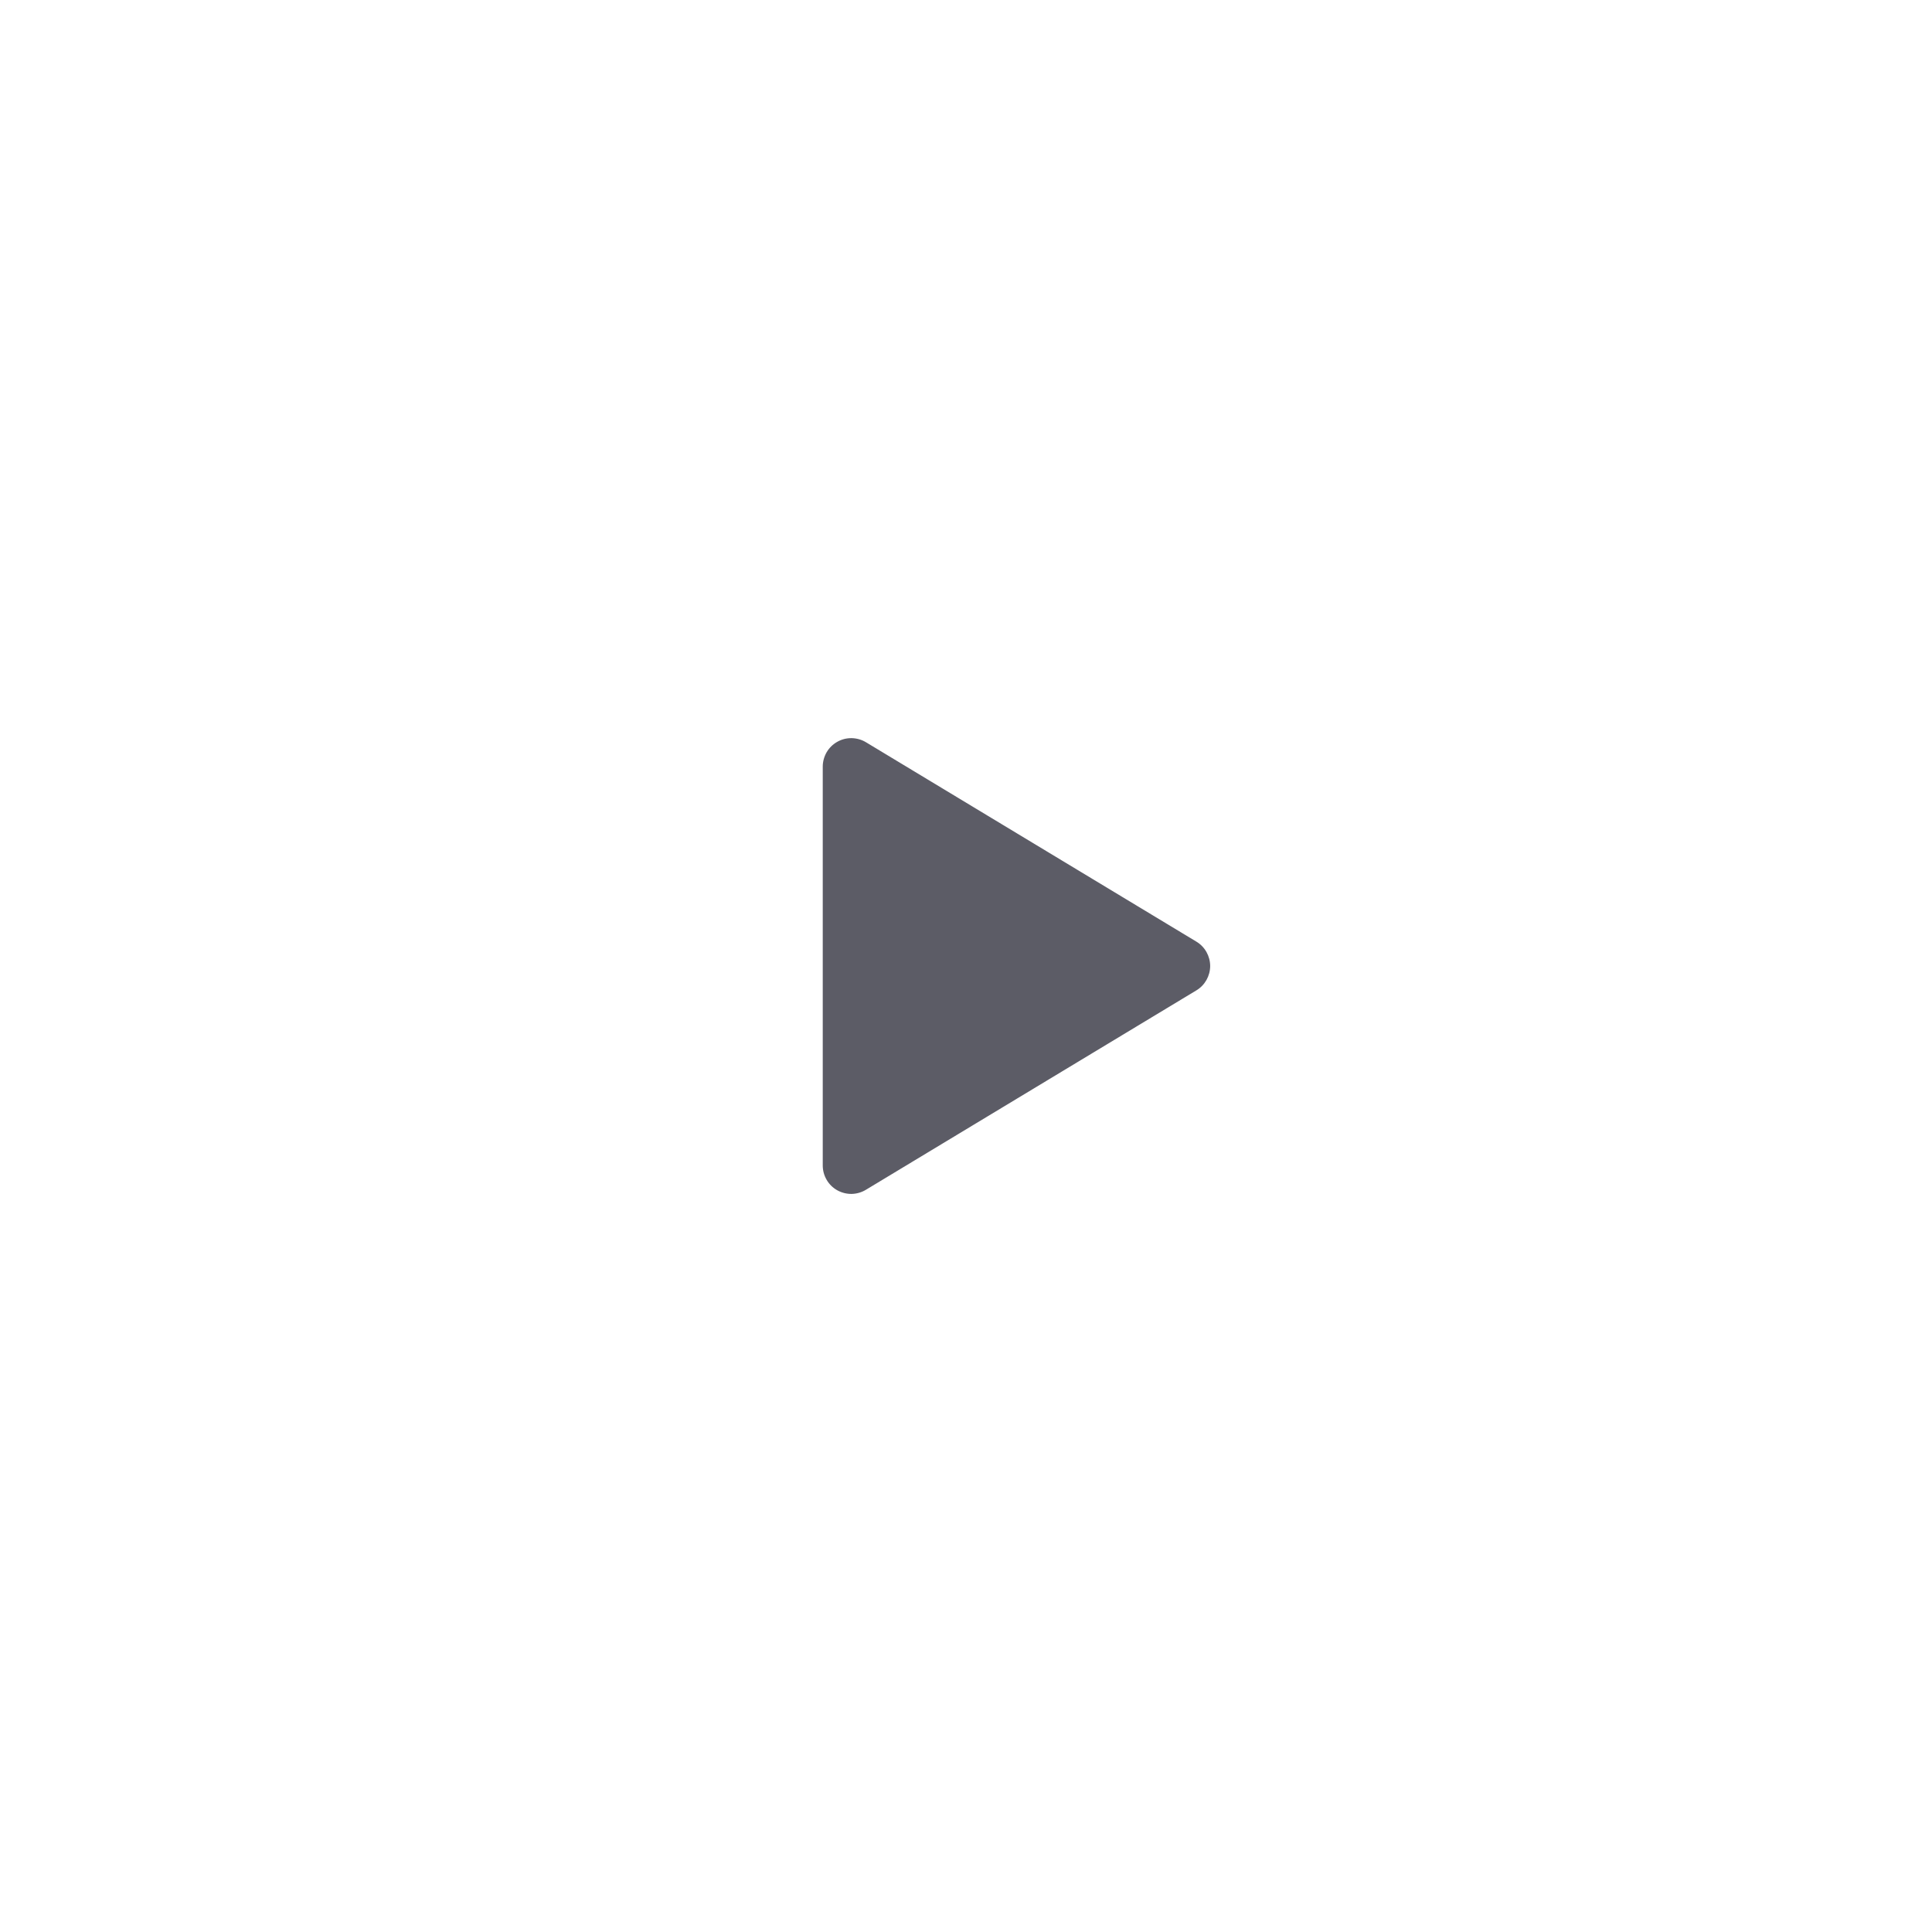 <svg width="34" height="34" viewBox="0 0 34 34" fill="none" xmlns="http://www.w3.org/2000/svg">
<g filter="url(#filter0_d_6131_10075)">
<circle cx="17" cy="15" r="11" fill="white"/>
<g clip-path="url(#clip0_6131_10075)">
<path d="M21.054 14.571L15.239 11.062C15.163 11.016 15.076 10.992 14.987 10.99C14.899 10.989 14.811 11.011 14.734 11.055C14.656 11.099 14.592 11.162 14.547 11.239C14.503 11.316 14.479 11.403 14.479 11.491V18.509C14.479 18.598 14.502 18.685 14.547 18.762C14.591 18.839 14.656 18.903 14.733 18.946C14.811 18.99 14.899 19.012 14.987 19.011C15.076 19.009 15.163 18.984 15.239 18.938L21.054 15.429C21.128 15.385 21.189 15.322 21.232 15.246C21.274 15.171 21.297 15.086 21.297 15C21.297 14.914 21.274 14.829 21.232 14.754C21.189 14.678 21.128 14.615 21.054 14.571H21.054Z" fill="#5C5C66"/>
</g>
</g>
<defs>
<filter id="filter0_d_6131_10075" x="0" y="0" width="34" height="34" filterUnits="userSpaceOnUse" color-interpolation-filters="sRGB">
<feFlood flood-opacity="0" result="BackgroundImageFix"/>
<feColorMatrix in="SourceAlpha" type="matrix" values="0 0 0 0 0 0 0 0 0 0 0 0 0 0 0 0 0 0 127 0" result="hardAlpha"/>
<feOffset dy="2"/>
<feGaussianBlur stdDeviation="3"/>
<feComposite in2="hardAlpha" operator="out"/>
<feColorMatrix type="matrix" values="0 0 0 0 0 0 0 0 0 0 0 0 0 0 0 0 0 0 0.12 0"/>
<feBlend mode="normal" in2="BackgroundImageFix" result="effect1_dropShadow_6131_10075"/>
<feBlend mode="normal" in="SourceGraphic" in2="effect1_dropShadow_6131_10075" result="shape"/>
</filter>
<clipPath id="clip0_6131_10075">
<rect width="9.625" height="9.625" fill="white" transform="translate(12.875 10.188)"/>
</clipPath>
</defs>
</svg>
